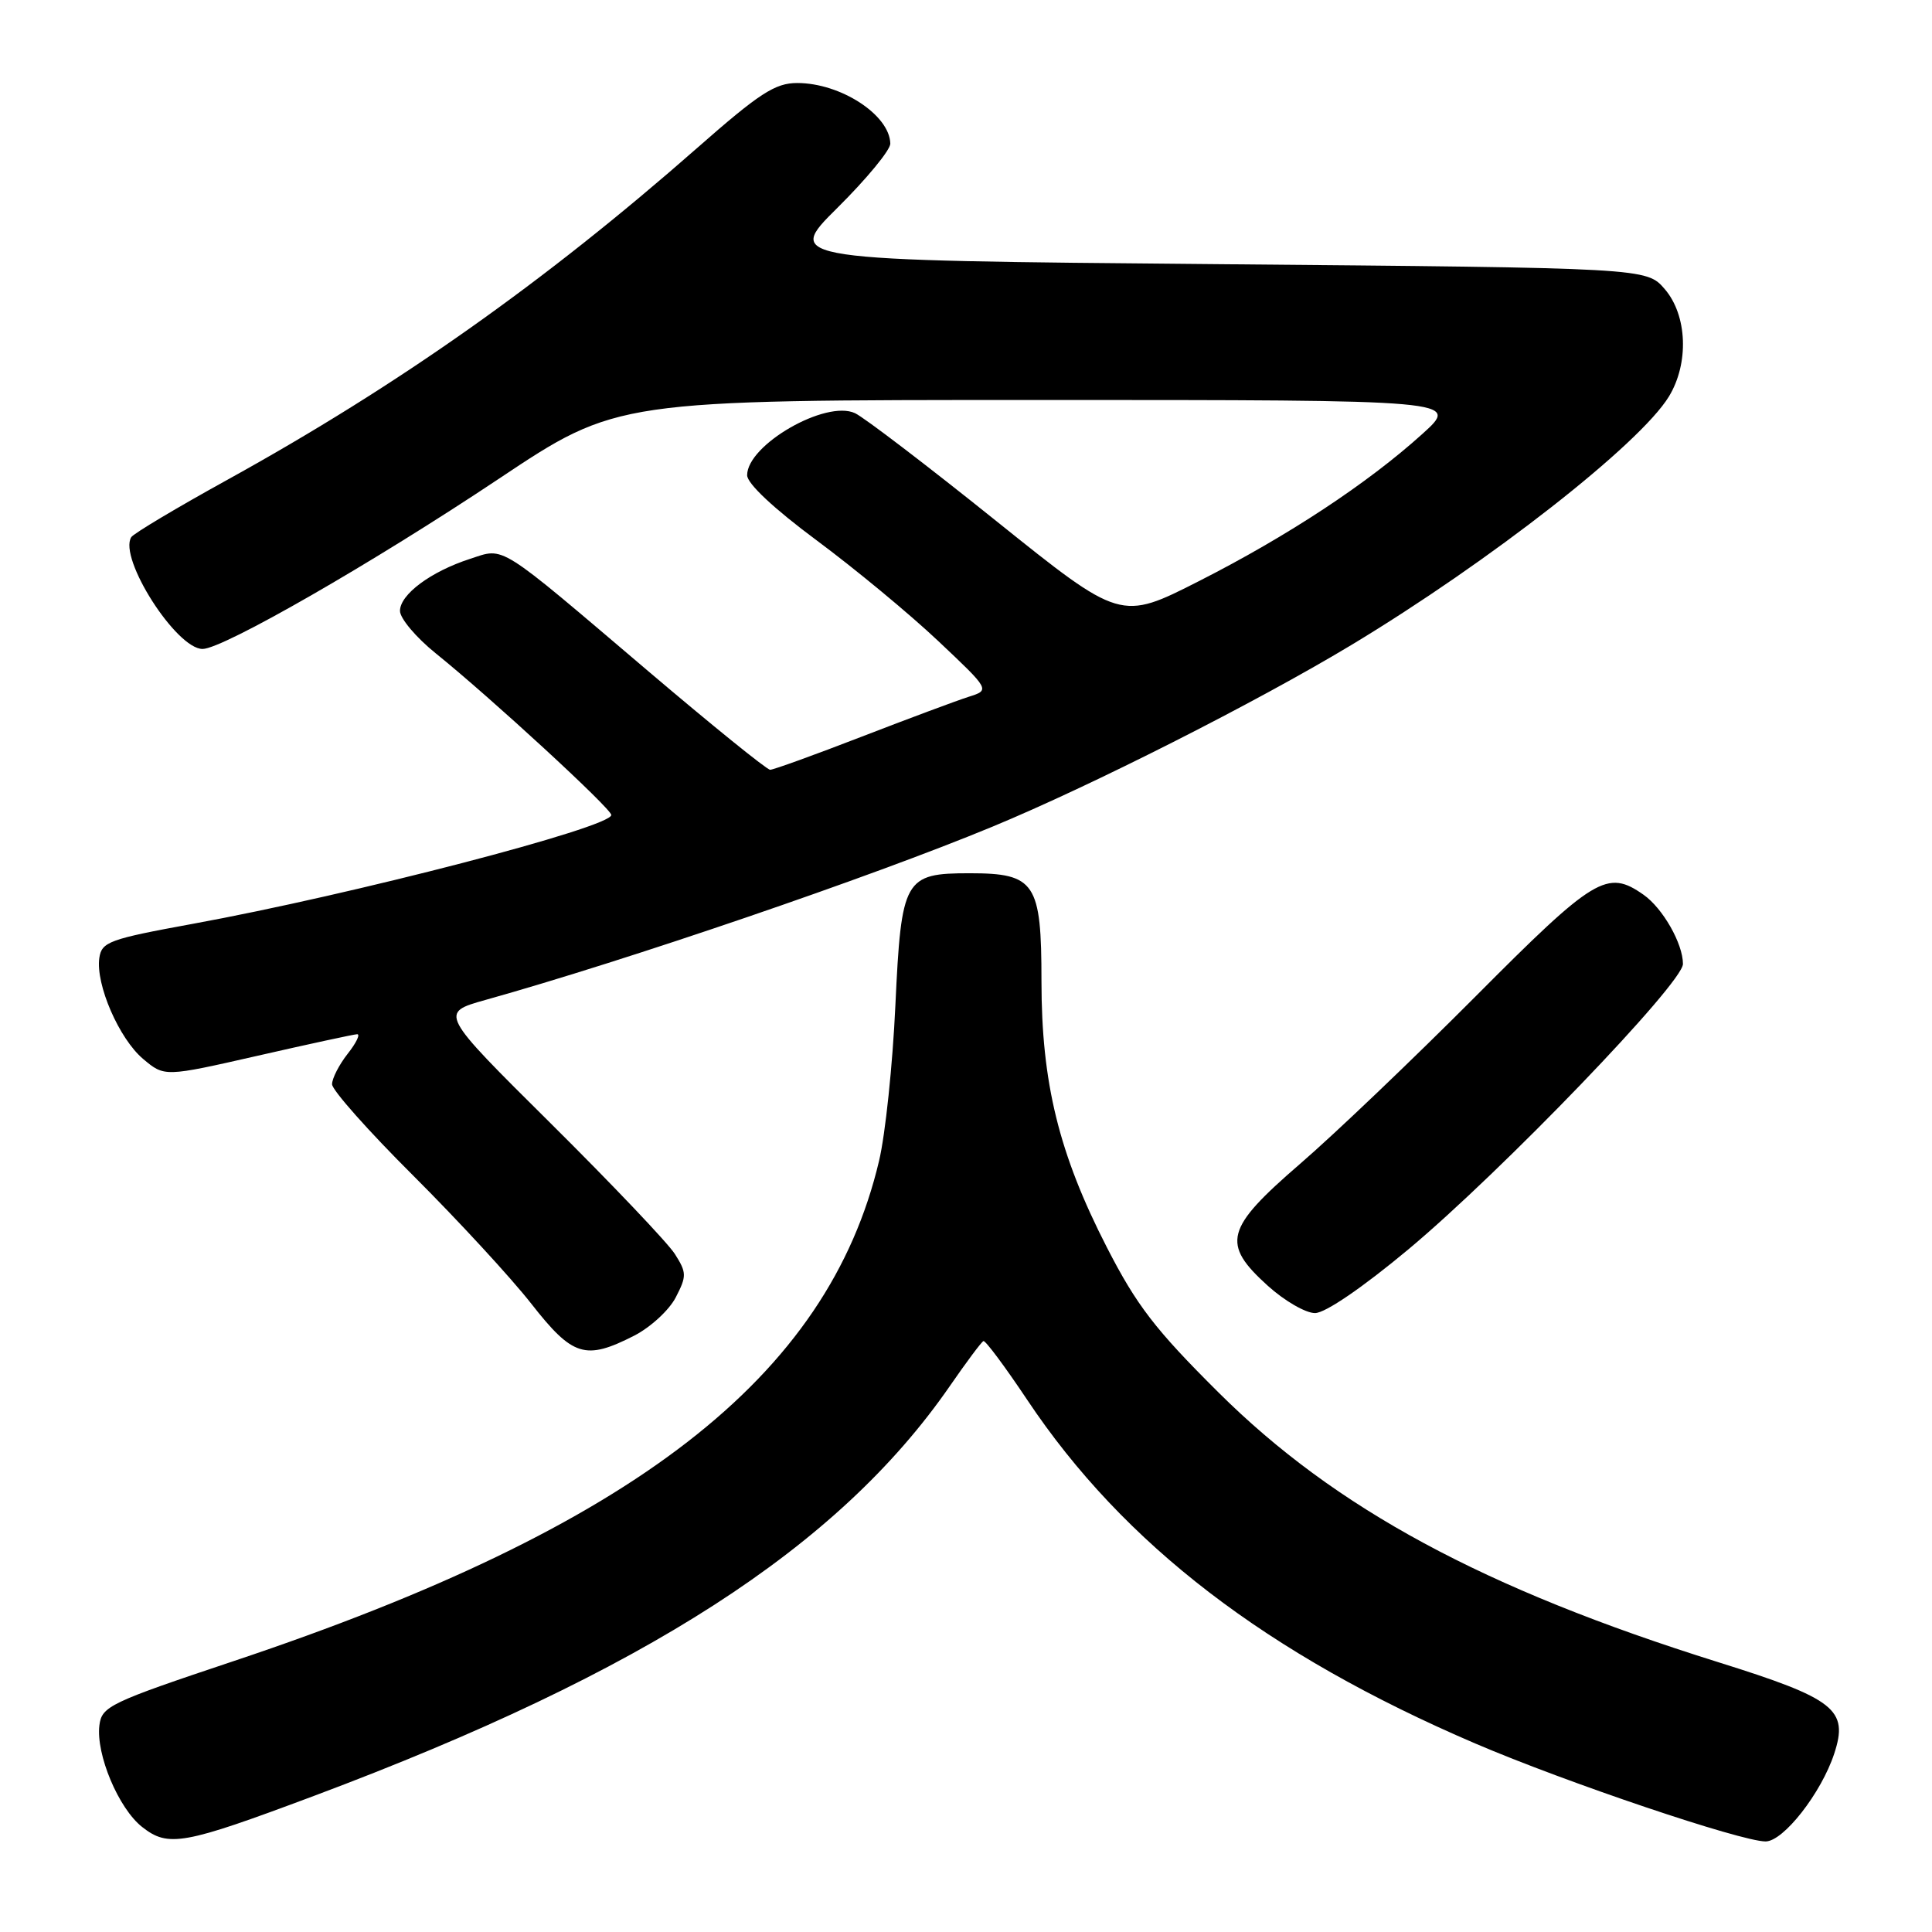 <?xml version="1.0" encoding="UTF-8" standalone="no"?>
<!DOCTYPE svg PUBLIC "-//W3C//DTD SVG 1.1//EN" "http://www.w3.org/Graphics/SVG/1.1/DTD/svg11.dtd" >
<svg xmlns="http://www.w3.org/2000/svg" xmlns:xlink="http://www.w3.org/1999/xlink" version="1.1" viewBox="0 0 256 256">
 <g >
 <path fill="currentColor"
d=" M 41.59 237.97 C 85.40 221.56 111.07 205.03 125.83 183.70 C 128.04 180.50 130.05 177.80 130.31 177.70 C 130.57 177.59 133.18 181.10 136.12 185.50 C 148.90 204.65 167.87 219.19 195.50 231.03 C 207.51 236.18 230.70 244.00 233.95 244.00 C 236.31 244.00 241.32 237.60 243.04 232.38 C 244.97 226.52 243.18 225.10 227.65 220.24 C 196.64 210.53 176.91 199.88 161.45 184.50 C 153.06 176.16 150.61 172.97 146.66 165.27 C 140.31 152.88 138.00 143.49 138.00 130.00 C 138.00 116.97 137.17 115.71 128.50 115.71 C 119.82 115.71 119.43 116.40 118.64 133.27 C 118.28 141.09 117.31 150.35 116.48 153.82 C 109.71 182.48 84.10 202.34 31.00 220.09 C 14.52 225.60 13.48 226.10 13.17 228.62 C 12.70 232.46 15.71 239.63 18.83 242.08 C 22.30 244.81 24.28 244.45 41.59 237.97 Z  M 84.02 176.99 C 86.19 175.88 88.67 173.60 89.54 171.91 C 91.00 169.09 90.99 168.63 89.43 166.17 C 88.50 164.70 81.09 156.91 72.97 148.85 C 58.21 134.21 58.21 134.21 64.35 132.49 C 83.14 127.23 115.33 116.24 131.50 109.54 C 144.62 104.11 166.43 93.07 179.02 85.49 C 197.42 74.40 217.28 58.86 221.14 52.54 C 223.82 48.14 223.58 41.78 220.59 38.31 C 218.17 35.50 218.17 35.50 161.06 35.00 C 103.94 34.50 103.94 34.50 110.97 27.53 C 114.84 23.69 117.99 19.87 117.97 19.03 C 117.89 15.23 111.39 11.00 105.64 11.00 C 102.71 11.00 100.64 12.34 92.34 19.64 C 72.12 37.40 52.79 51.05 30.21 63.53 C 23.45 67.26 17.68 70.70 17.39 71.18 C 15.67 73.96 23.37 86.01 26.85 85.99 C 29.56 85.98 49.42 74.57 66.13 63.42 C 81.76 53.00 81.76 53.00 137.60 53.00 C 193.45 53.00 193.45 53.00 188.47 57.50 C 181.23 64.04 170.68 71.00 158.87 77.00 C 148.50 82.27 148.50 82.27 132.00 69.03 C 122.92 61.74 114.51 55.32 113.30 54.75 C 109.43 52.94 99.00 58.94 99.00 62.97 C 99.00 64.08 102.55 67.40 108.21 71.60 C 113.28 75.36 120.53 81.36 124.31 84.93 C 131.20 91.43 131.20 91.43 128.35 92.33 C 126.78 92.83 120.40 95.21 114.16 97.62 C 107.93 100.03 102.48 102.00 102.05 102.00 C 101.62 102.00 94.34 96.11 85.88 88.92 C 65.72 71.78 66.93 72.54 62.29 74.05 C 57.09 75.73 53.00 78.77 53.00 80.95 C 53.00 81.94 55.14 84.48 57.75 86.58 C 65.03 92.45 81.00 107.15 81.00 107.99 C 81.00 109.63 46.69 118.55 25.50 122.42 C 14.47 124.44 13.47 124.80 13.16 126.94 C 12.66 130.44 15.78 137.64 18.97 140.32 C 21.80 142.70 21.80 142.70 34.15 139.89 C 40.94 138.34 46.87 137.06 47.32 137.04 C 47.77 137.02 47.21 138.19 46.07 139.63 C 44.93 141.08 44.00 142.90 44.00 143.67 C 44.00 144.44 48.84 149.89 54.76 155.78 C 60.67 161.68 67.71 169.31 70.40 172.75 C 75.89 179.76 77.56 180.28 84.02 176.99 Z  M 186.65 165.52 C 199.01 155.19 223.00 130.26 223.00 127.73 C 223.00 125.04 220.33 120.35 217.78 118.56 C 212.95 115.17 211.30 116.17 195.49 132.06 C 187.24 140.34 176.79 150.32 172.25 154.23 C 162.33 162.80 161.81 164.79 168.00 170.38 C 170.20 172.37 173.02 174.00 174.25 173.99 C 175.60 173.99 180.56 170.60 186.65 165.52 Z "/>
</g>
</svg>